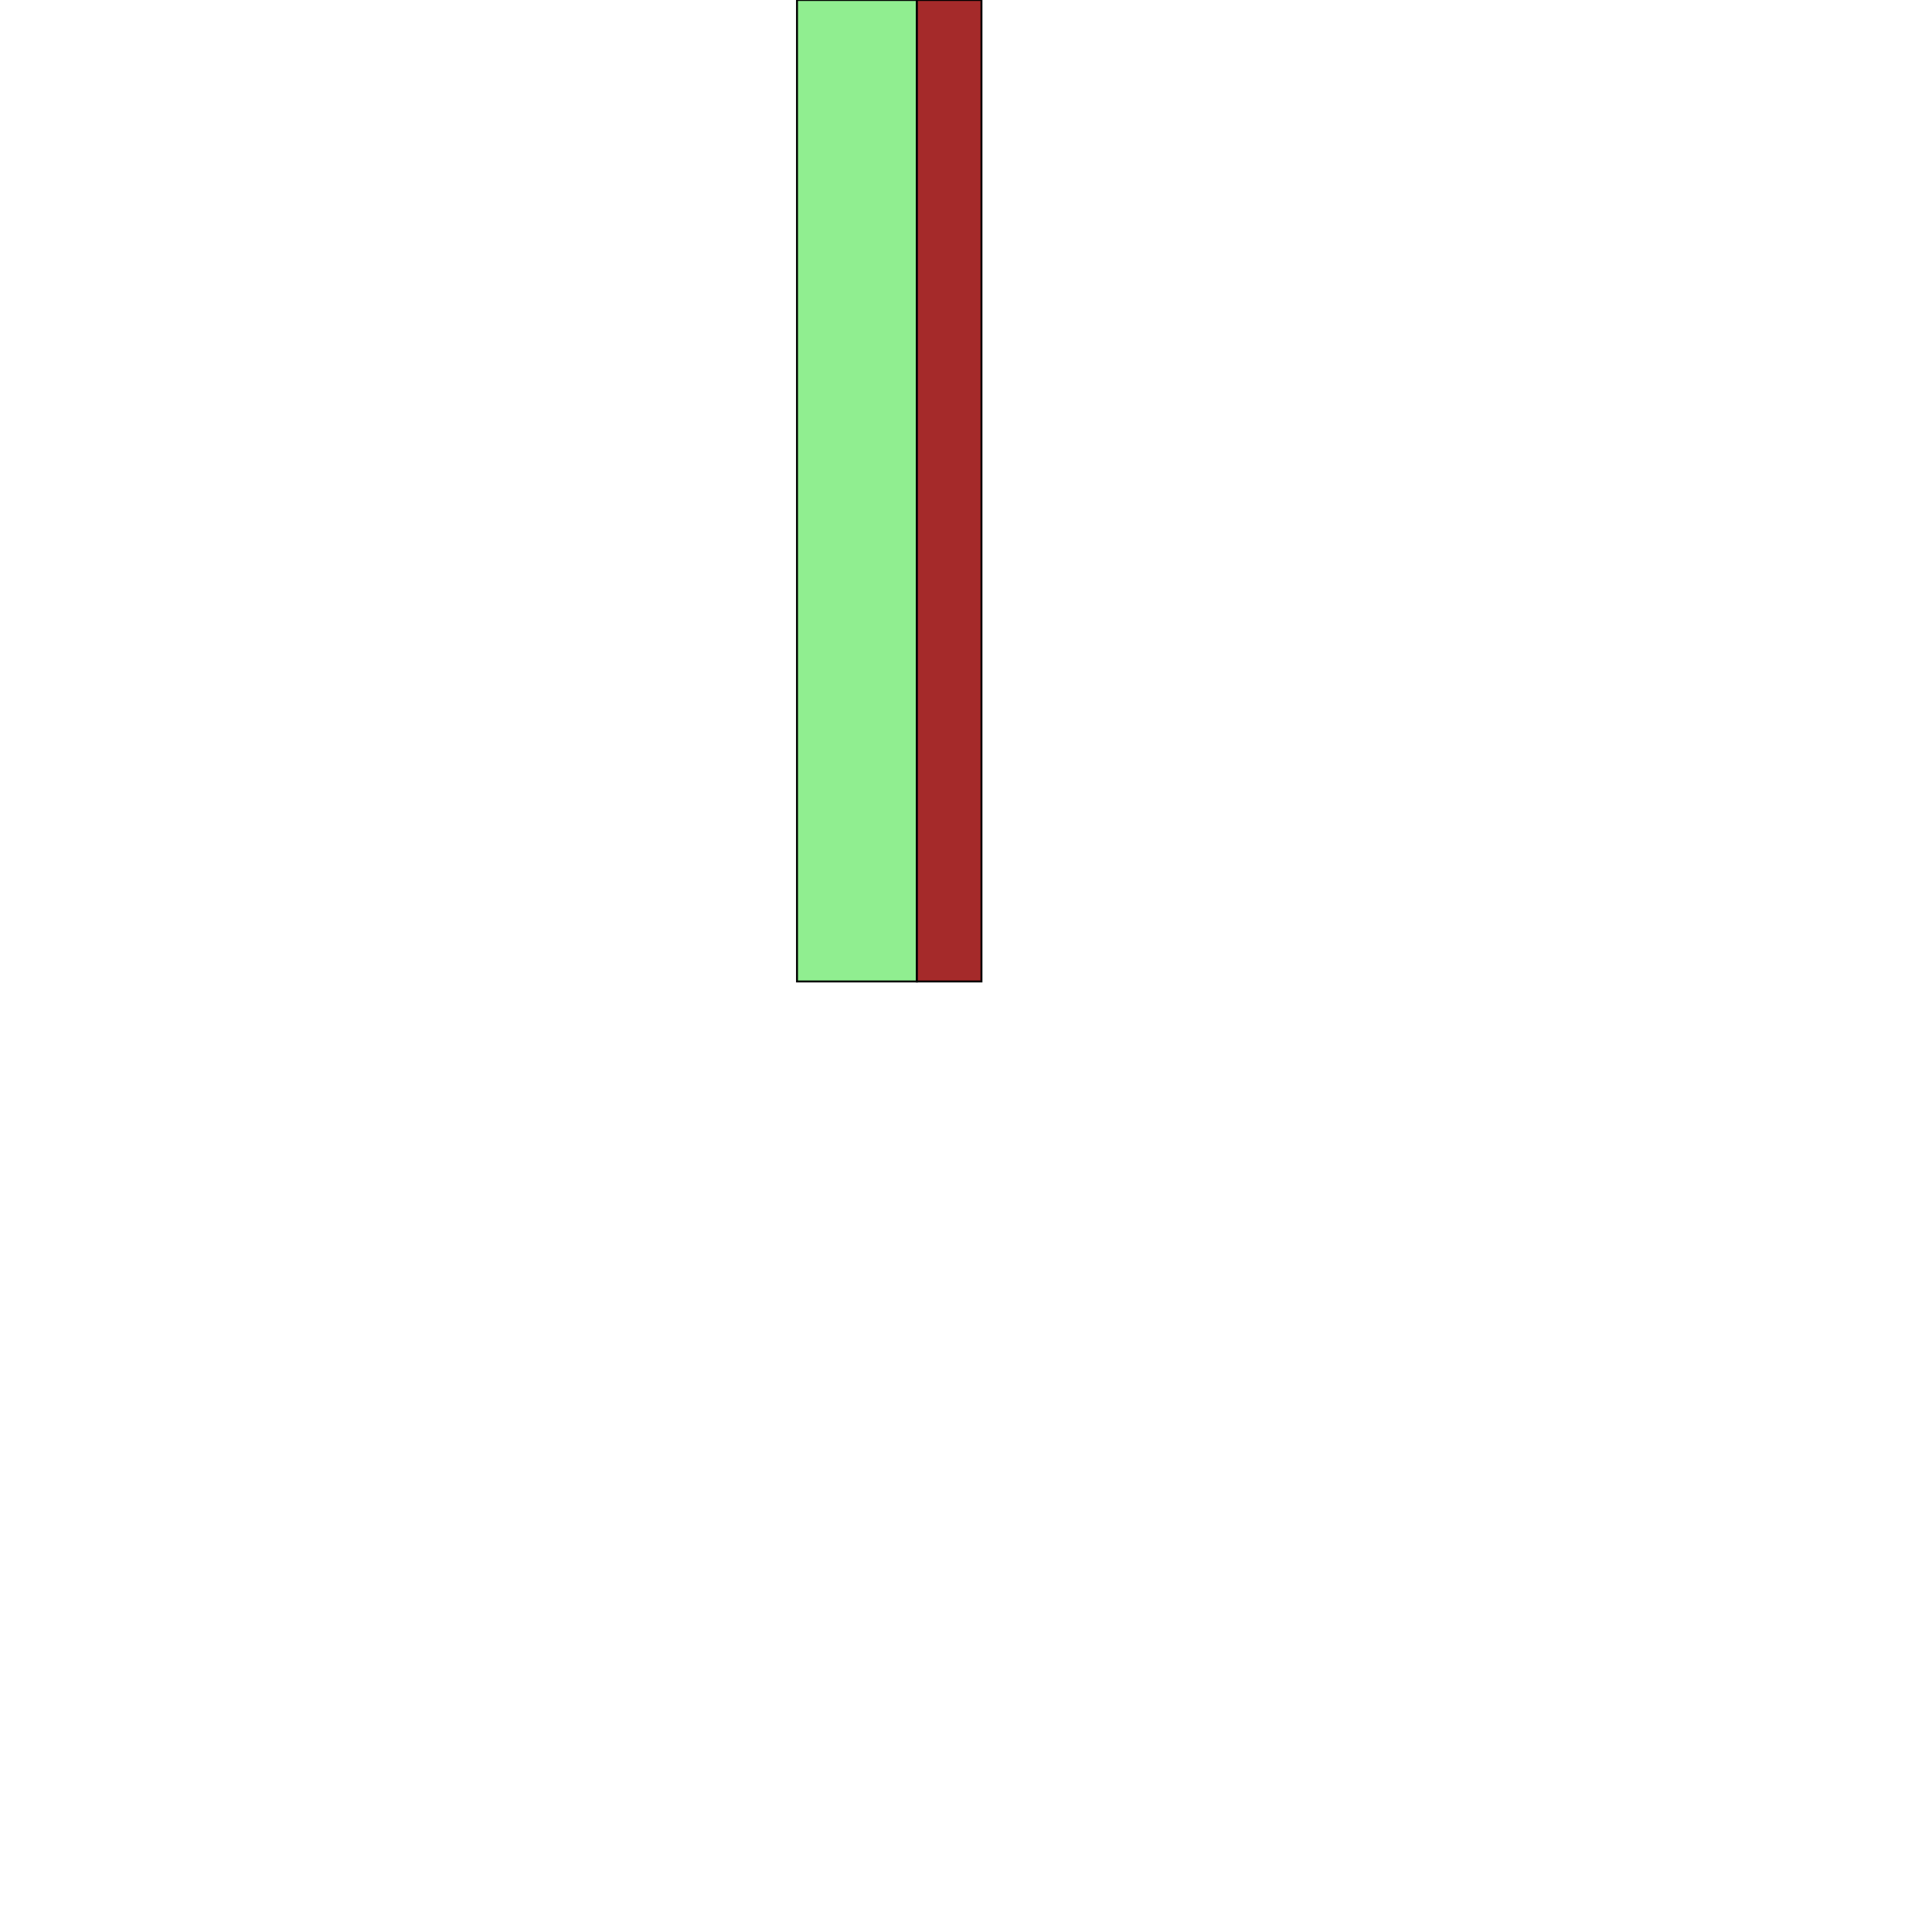 <?xml version="1.0" encoding="UTF-8" standalone="yes"?>
<!DOCTYPE svg PUBLIC "-//W3C//DTD SVG 1.0//EN" "http://www.w3.org/TR/2001/REC-SVG-20010904/DTD/svg10.dtd">
<svg height="2000" width="2000" xmlns="http://www.w3.org/2000/svg" xmlns:svg="http://www.w3.org/2000/svg" xmlns:xlink="http://www.w3.org/1999/xlink">
   <marker id="endArrow" markerHeight="8" markerUnits="strokeWidth" markerWidth="10" orient="auto" refX="1" refY="5" viewBox="0 0 10 10">
      <polyline fill="darkblue" points="0,0 10,5 0,10 1,5" />
   </marker>
   <path d="M 949.17 1016 825.058 1016 825.058 0 949.17 0 z " style="fill: lightgreen; stroke: black; stroke-width: 0; fill-type: evenodd"  fill-opacity="1" />
   <path d="M 949.17 1016 825.058 1016 825.058 0 949.17 0 z" style="fill: none; stroke: black; stroke-width: 2; fill-type: evenodd"  fill-opacity="1" />
   <path d="M 1016 1016 949.17 1016 949.17 0 1016 0 z " style="fill: brown; stroke: black; stroke-width: 0; fill-type: evenodd"  fill-opacity="1" />
   <path d="M 1016 1016 949.17 1016 949.17 0 1016 0 z" style="fill: none; stroke: black; stroke-width: 2; fill-type: evenodd"  fill-opacity="1" />
</svg>
